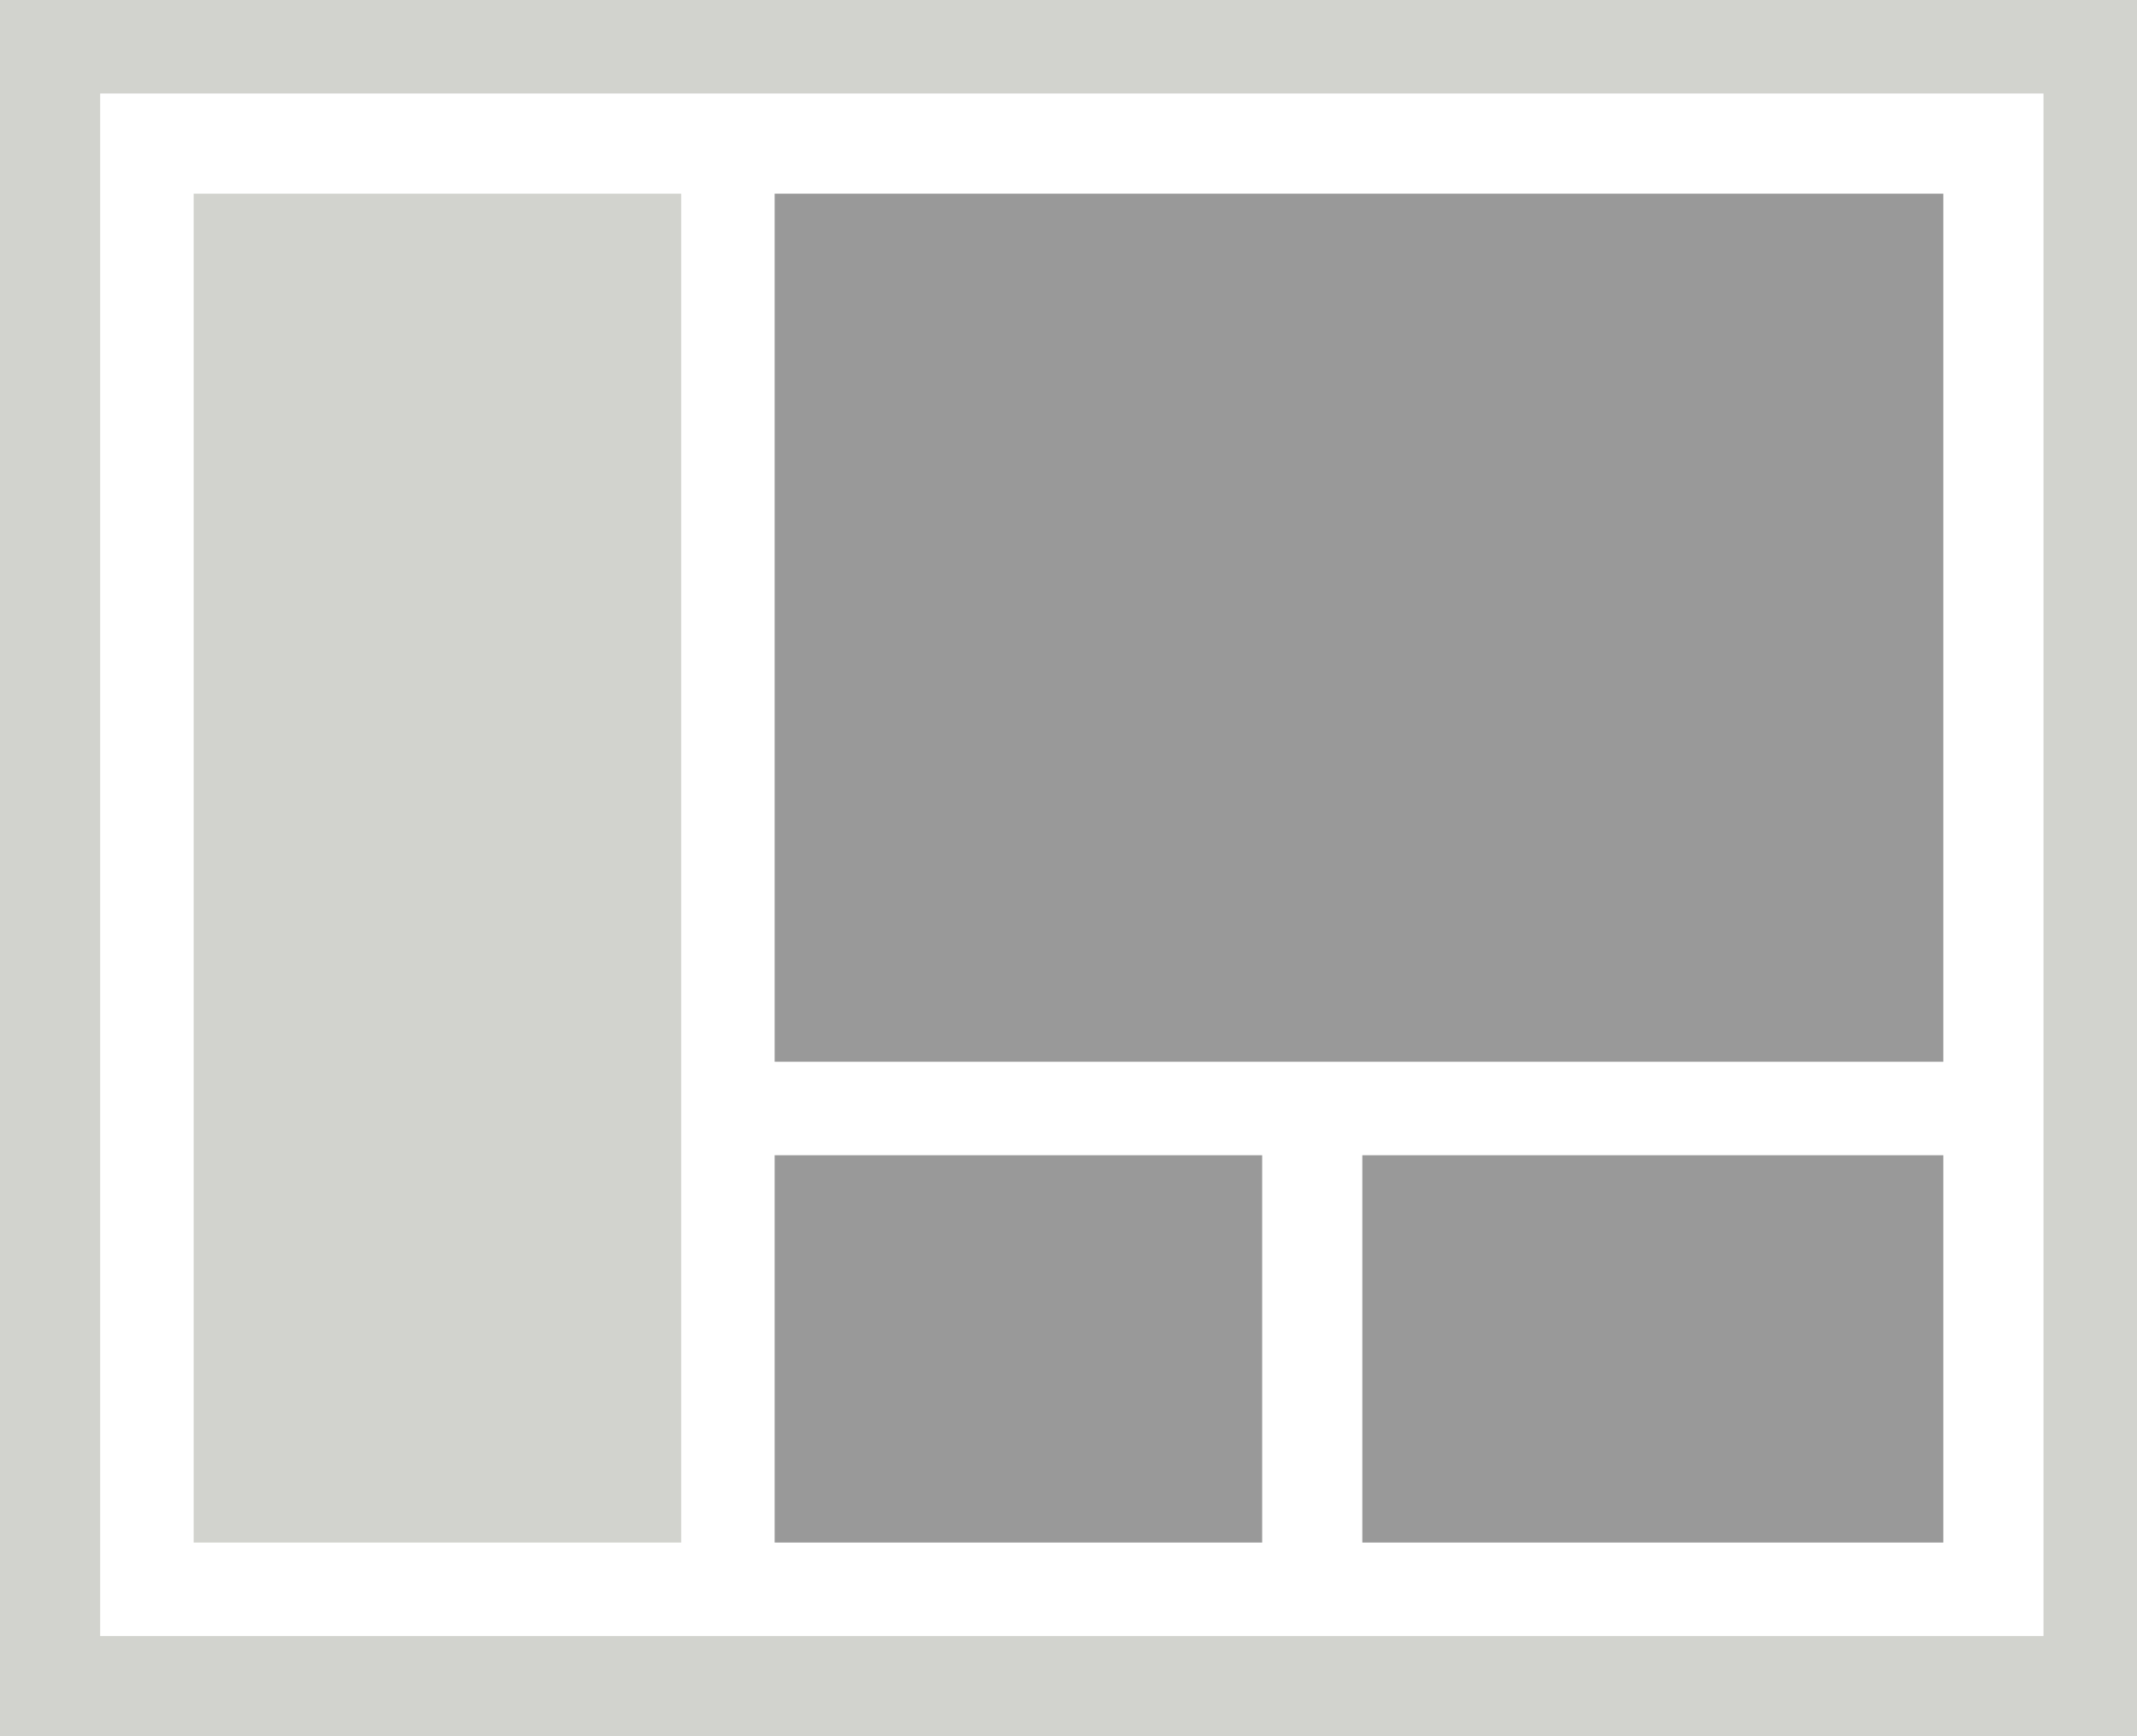 <?xml version="1.0" encoding="utf-8"?>
<!-- Generator: Adobe Illustrator 19.0.0, SVG Export Plug-In . SVG Version: 6.00 Build 0)  -->
<svg version="1.1" id="图层_1" xmlns="http://www.w3.org/2000/svg" xmlns:xlink="http://www.w3.org/1999/xlink" x="0px" y="0px"
	 viewBox="0 0 32 26" style="enable-background:new 0 0 32 26;" xml:space="preserve">
<style type="text/css">
	.st0{fill:#D2D3CE;}
	.st1{fill:#999999;}
</style>
<path id="XMLID_482_" class="st0" d="M0,0v26h32V0H0z M30.6,24.5H1.5V1.4h29.1V24.5L30.6,24.5z"/>
<rect id="XMLID_481_" x="2.9" y="2.9" class="st0" width="7.3" height="20.2"/>
<rect id="XMLID_480_" x="11.6" y="2.9" class="st1" width="17.5" height="13"/>
<rect id="XMLID_479_" x="11.6" y="17.3" class="st1" width="7.3" height="5.8"/>
<rect id="XMLID_473_" x="20.4" y="17.3" class="st1" width="8.7" height="5.8"/>
</svg>
